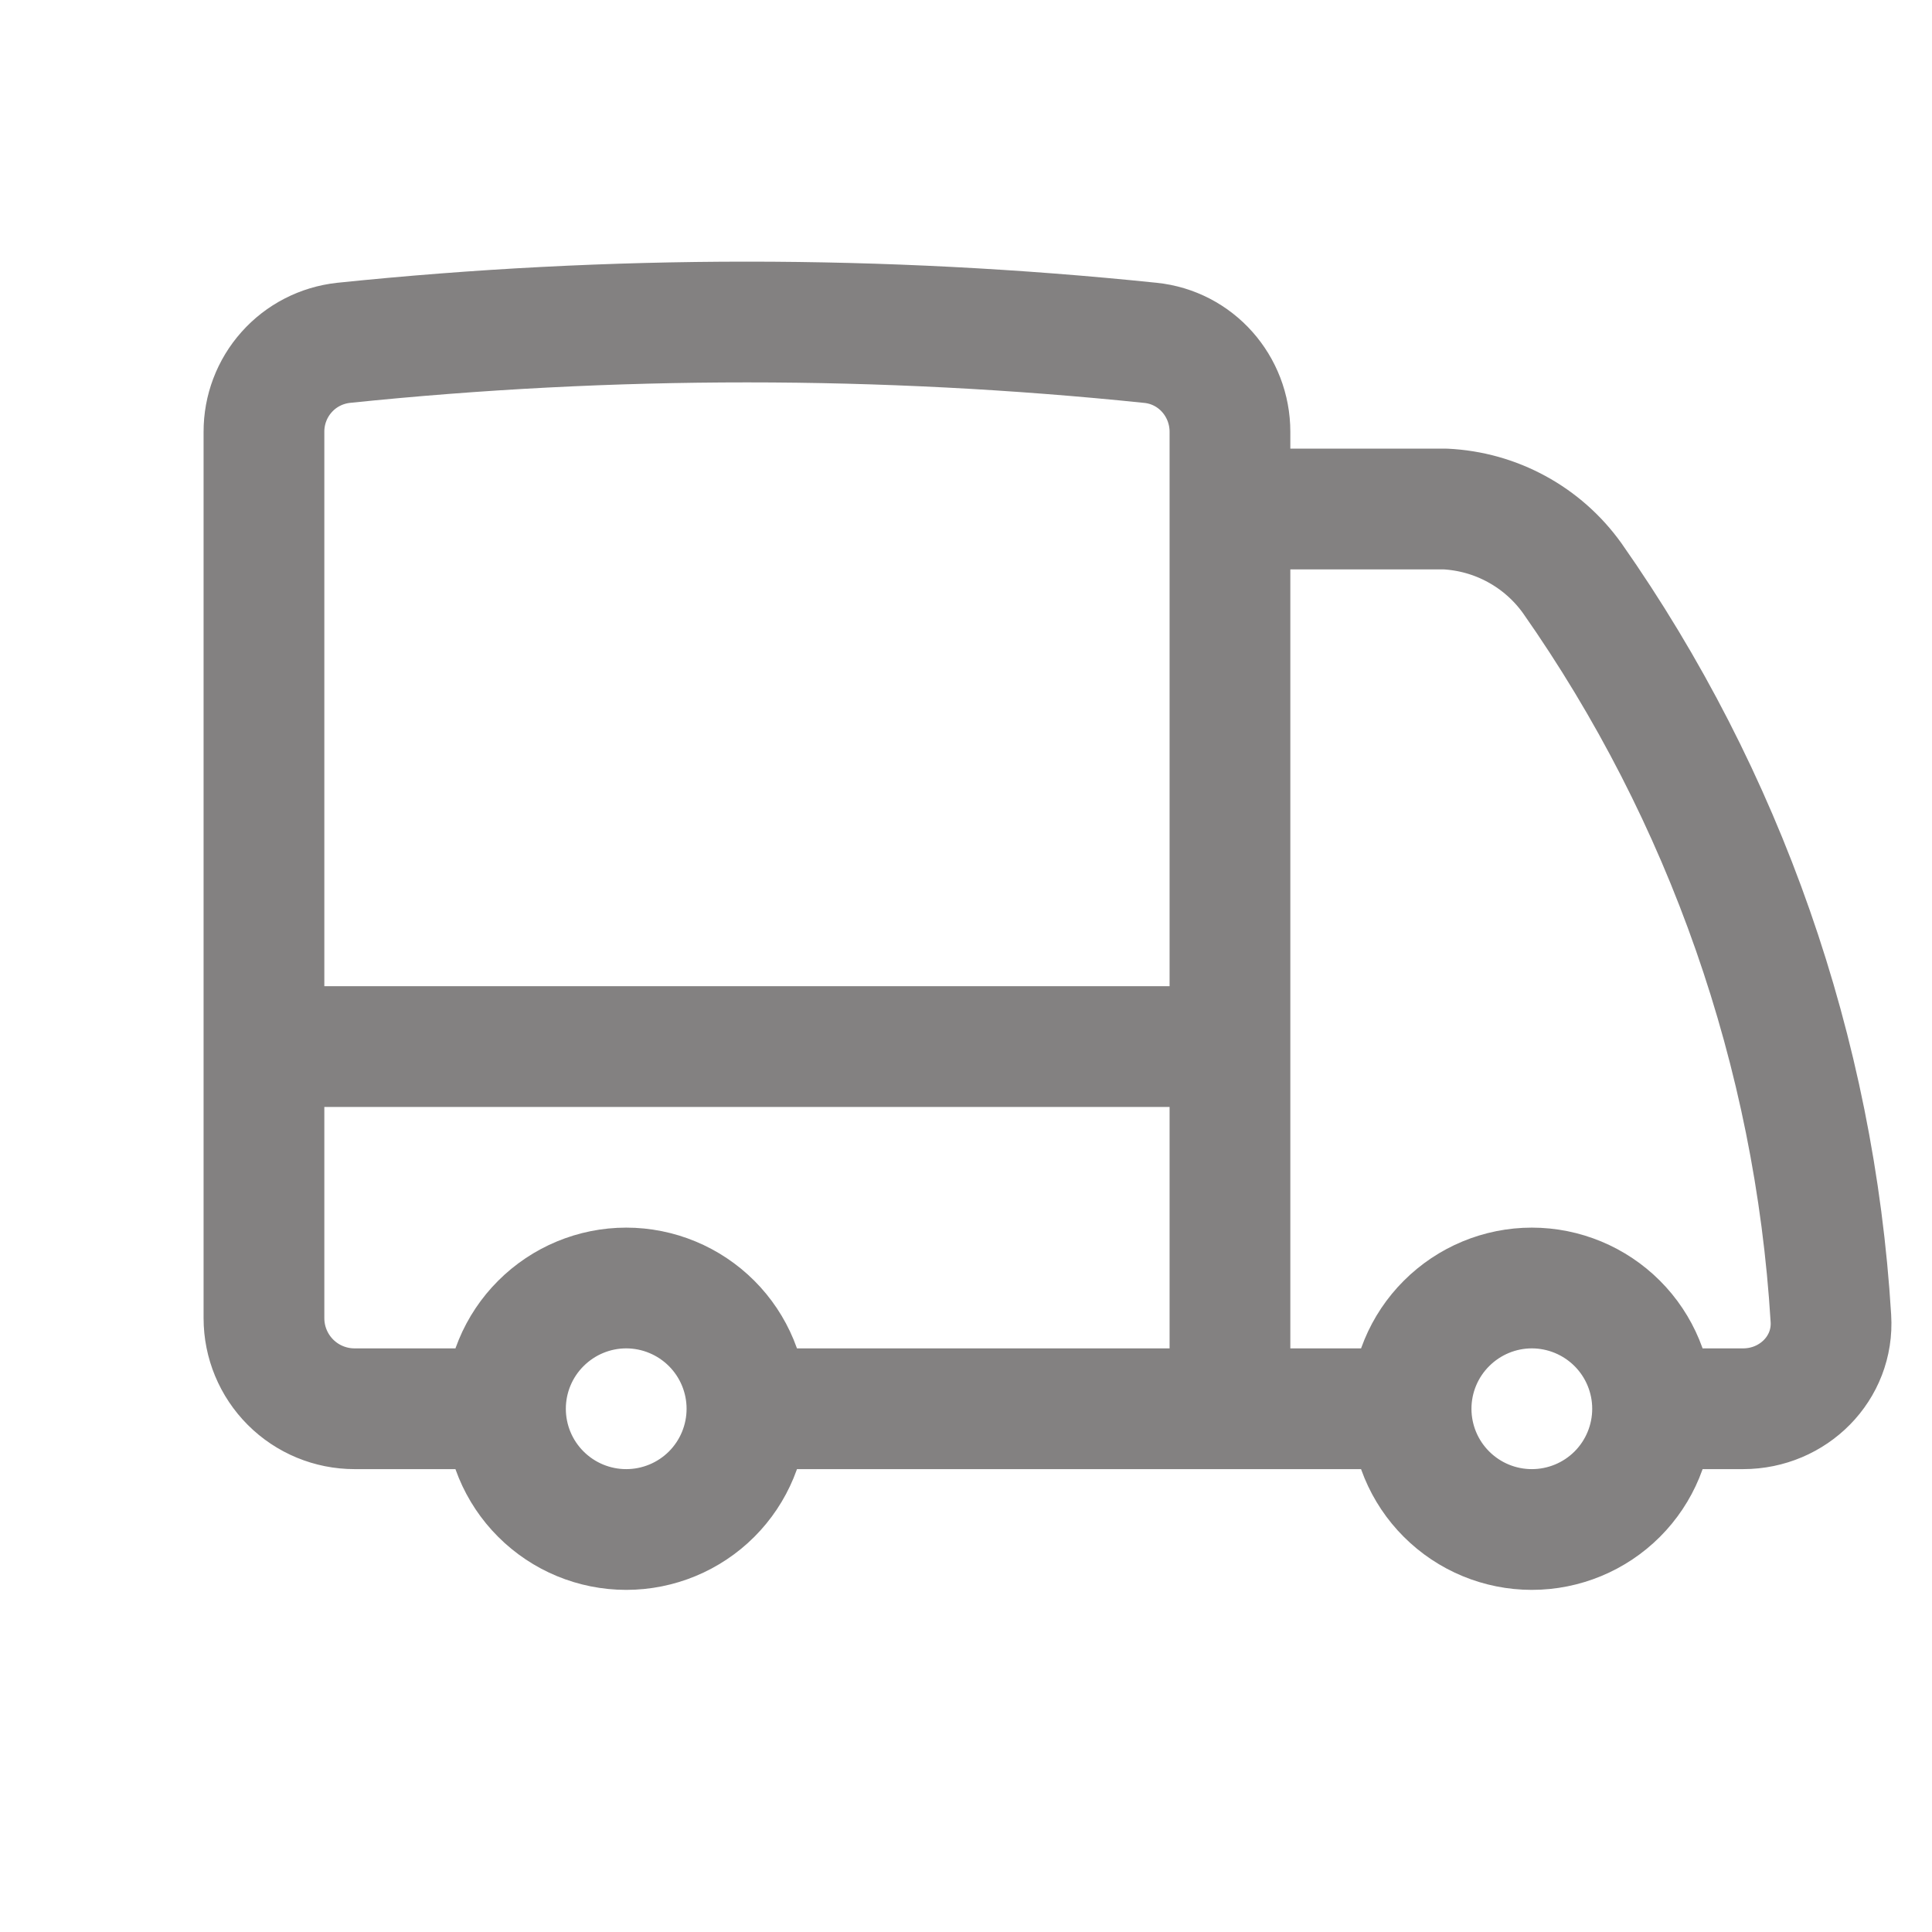 <svg width="24" height="24" viewBox="0 0 24 24" fill="none" xmlns="http://www.w3.org/2000/svg">
<g clip-path="url(#clip0_1445_1963)">
<path d="M9.279 17.5C9.279 17.898 9.121 18.28 8.84 18.561C8.559 18.842 8.177 19 7.779 19C7.381 19 7 18.842 6.719 18.561C6.437 18.28 6.279 17.898 6.279 17.5M9.279 17.5C9.279 17.103 9.121 16.721 8.84 16.44C8.559 16.159 8.177 16 7.779 16C7.381 16 7 16.159 6.719 16.44C6.437 16.721 6.279 17.103 6.279 17.5M9.279 17.5H15.279M6.279 17.5H4.404C4.106 17.5 3.82 17.382 3.609 17.171C3.398 16.96 3.279 16.674 3.279 16.375V13.001M15.279 17.5H17.529M15.279 17.5V13.001M3.279 13.001V5.365C3.278 5.092 3.378 4.827 3.56 4.623C3.742 4.418 3.994 4.289 4.266 4.259C7.599 3.914 10.959 3.914 14.292 4.259C14.857 4.317 15.279 4.797 15.279 5.365V6.323M3.279 13.001H15.279M20.529 17.5C20.529 17.898 20.371 18.28 20.09 18.561C19.809 18.842 19.427 19 19.029 19C18.631 19 18.25 18.842 17.969 18.561C17.687 18.28 17.529 17.898 17.529 17.5M20.529 17.5C20.529 17.103 20.371 16.721 20.09 16.44C19.809 16.159 19.427 16 19.029 16C18.631 16 18.25 16.159 17.969 16.44C17.687 16.721 17.529 17.103 17.529 17.5M20.529 17.5H21.654C22.275 17.5 22.783 16.997 22.744 16.377C22.543 13.074 21.431 9.892 19.531 7.183C19.35 6.93 19.114 6.721 18.84 6.572C18.567 6.423 18.263 6.338 17.951 6.323H15.279M15.279 6.323V13.001" stroke="#838181" stroke-width="1.5" stroke-linecap="round" stroke-linejoin="round"/>
</g>
<defs>
<clipPath id="clip0_1445_1963">
<rect width="23.647" height="24" fill="white"/>
</clipPath>
</defs>
</svg>

